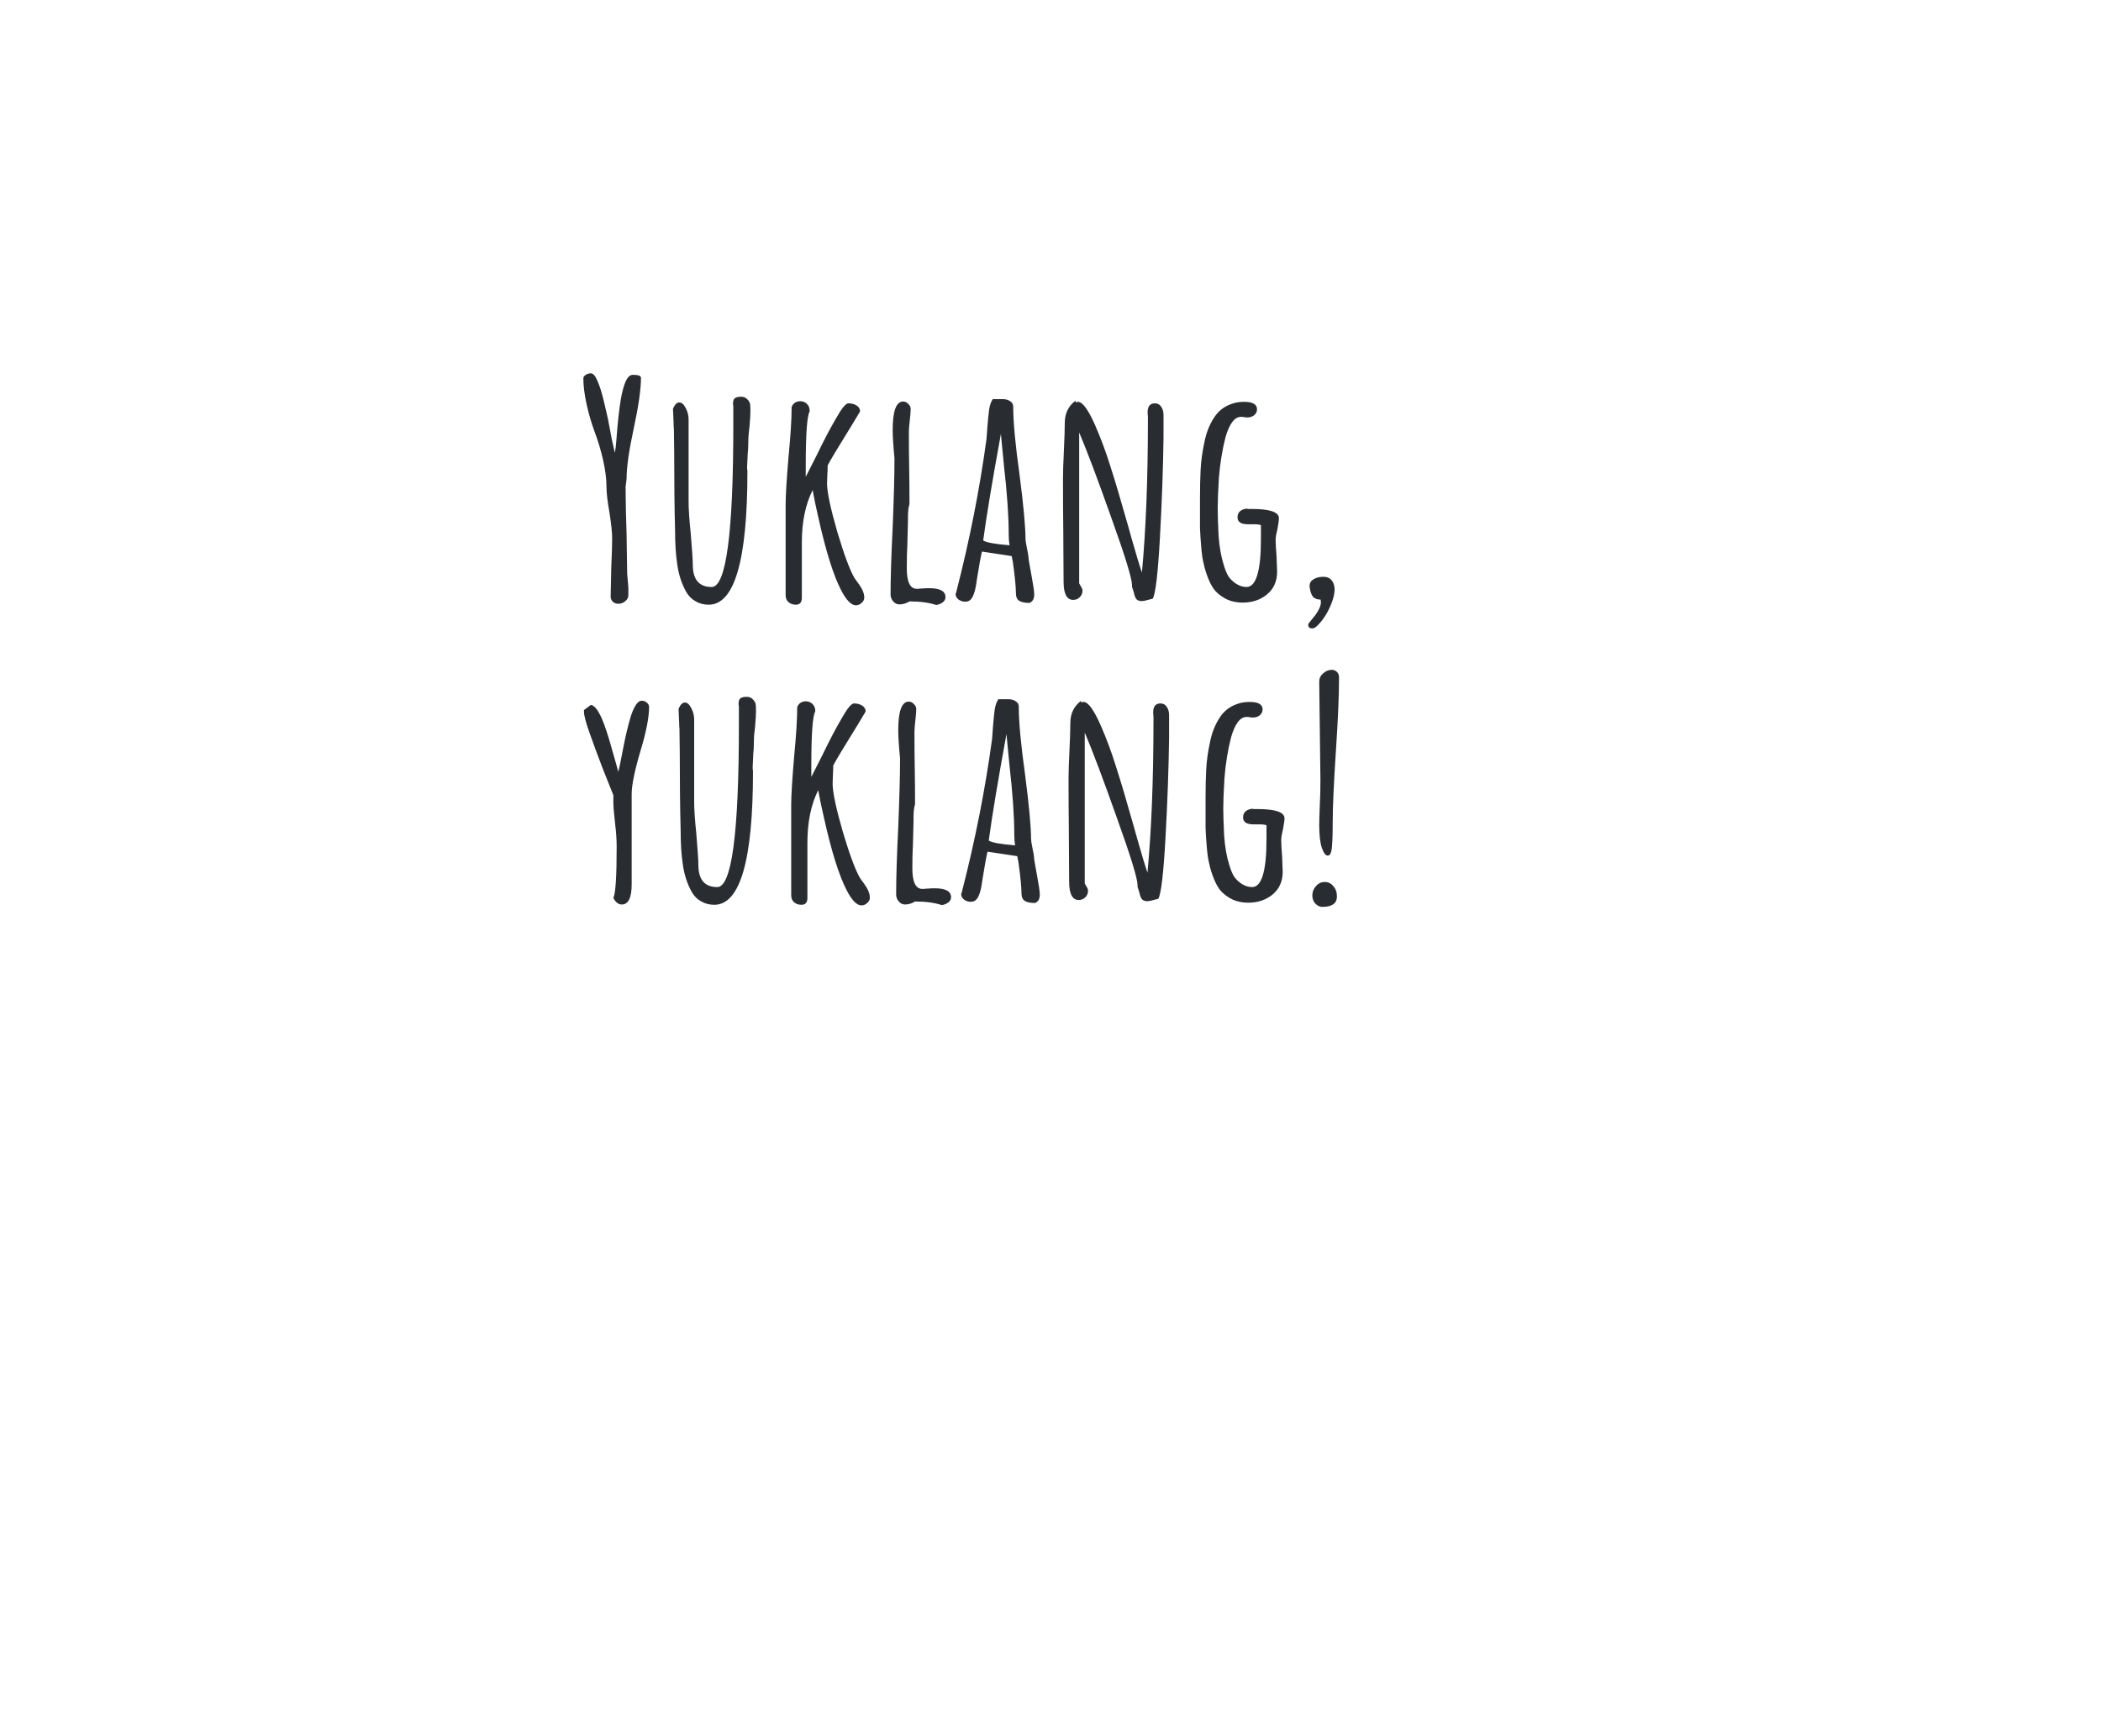 <svg width="196" height="162" viewBox="0 0 196 162" fill="none" xmlns="http://www.w3.org/2000/svg">
<g filter="url(#filter0_d_0_3644)">
<path d="M169.735 68.419C190.63 34.117 155.04 7.598 124.958 8.005C102.882 8.303 80.467 7.069 58.54 10.16C32.312 13.875 19.259 27.948 20.032 54.766C20.643 75.849 30.82 101.474 50.318 112.415C71.471 124.278 95.392 122.868 116.939 113.771C123.411 120.103 135.582 128.915 153.927 130C153.927 130 144.701 113.907 144.388 97.122C154.578 88.824 163.317 78.94 169.721 68.419H169.735Z" fill="white"/>
</g>
<path d="M57.668 56.336C57.481 56.336 57.313 56.271 57.164 56.14C57.033 56.009 56.968 55.851 56.968 55.664L57.024 52.948C57.08 51.735 57.108 50.829 57.108 50.232C57.108 49.691 57.024 48.888 56.856 47.824C56.669 46.779 56.576 45.967 56.576 45.388C56.576 44.679 56.473 43.867 56.268 42.952C56.063 42.037 55.801 41.16 55.484 40.32C55.185 39.517 54.933 38.659 54.728 37.744C54.523 36.811 54.42 35.999 54.42 35.308C54.42 35.177 54.495 35.065 54.644 34.972C54.793 34.879 54.952 34.832 55.12 34.832C55.325 34.832 55.521 35.047 55.708 35.476C55.932 35.961 56.147 36.643 56.352 37.52C56.557 38.397 56.679 38.92 56.716 39.088L57.08 41.02L57.36 42.252C57.416 41.953 57.463 41.561 57.5 41.076C57.612 39.527 57.752 38.239 57.92 37.212C58.051 36.503 58.2 35.961 58.368 35.588C58.555 35.177 58.779 34.972 59.04 34.972C59.544 34.972 59.796 35.065 59.796 35.252C59.796 36.316 59.572 37.884 59.124 39.956C58.676 42.028 58.452 43.605 58.452 44.688L58.396 45.136C58.359 45.416 58.349 45.584 58.368 45.64V46.088C58.368 46.891 58.396 48.123 58.452 49.784L58.508 53.508L58.564 54.152L58.62 54.824V55.524C58.62 55.748 58.527 55.935 58.34 56.084C58.153 56.252 57.929 56.336 57.668 56.336ZM66.114 56.42C65.666 56.42 65.265 56.317 64.91 56.112C64.555 55.925 64.266 55.645 64.042 55.272C63.594 54.488 63.305 53.601 63.174 52.612C63.044 51.753 62.978 50.727 62.978 49.532C62.922 47.516 62.894 45.052 62.894 42.14L62.866 39.984C62.847 39.872 62.838 39.685 62.838 39.424C62.801 38.715 62.782 38.285 62.782 38.136C62.95 37.744 63.146 37.548 63.37 37.548C63.594 37.548 63.79 37.716 63.958 38.052C64.145 38.388 64.238 38.752 64.238 39.144L64.238 46.76C64.238 47.507 64.303 48.496 64.434 49.728C64.565 51.259 64.63 52.248 64.63 52.696C64.63 54.077 65.218 54.768 66.394 54.768C67.738 54.768 68.41 49.747 68.41 39.704V38.136V37.884C68.391 37.828 68.382 37.753 68.382 37.66C68.382 37.436 68.429 37.277 68.522 37.184C68.634 37.072 68.84 37.016 69.138 37.016C69.381 37.016 69.567 37.091 69.698 37.24C69.847 37.371 69.941 37.529 69.978 37.716C69.997 37.828 70.006 38.043 70.006 38.36C70.006 38.659 69.978 39.135 69.922 39.788C69.847 40.329 69.81 40.796 69.81 41.188C69.81 41.617 69.791 42 69.754 42.336L69.698 43.512V43.736C69.717 43.811 69.726 43.895 69.726 43.988C69.726 52.276 68.522 56.42 66.114 56.42ZM79.843 56.476C79.414 56.476 78.957 56.009 78.471 55.076C77.743 53.676 77.025 51.371 76.315 48.16C76.11 47.283 75.942 46.471 75.811 45.724C75.139 47.068 74.803 48.692 74.803 50.596L74.803 55.776C74.803 56.205 74.617 56.42 74.243 56.42C73.963 56.42 73.73 56.336 73.543 56.168C73.375 56.019 73.291 55.804 73.291 55.524L73.291 47.04C73.291 46.219 73.385 44.707 73.571 42.504C73.758 40.581 73.851 39.069 73.851 37.968C74.001 37.613 74.271 37.436 74.663 37.436C74.906 37.436 75.111 37.52 75.279 37.688C75.447 37.856 75.531 38.061 75.531 38.304V38.388C75.289 38.799 75.167 40.497 75.167 43.484V44.492L76.203 42.448C76.838 41.123 77.435 39.984 77.995 39.032C78.518 38.099 78.901 37.632 79.143 37.632C79.442 37.632 79.694 37.697 79.899 37.828C80.123 37.959 80.235 38.145 80.235 38.388L79.563 39.508C78.163 41.767 77.379 43.073 77.211 43.428C77.211 43.745 77.202 44.025 77.183 44.268L77.155 45.108C77.155 45.911 77.473 47.413 78.107 49.616C78.761 51.8 79.302 53.247 79.731 53.956L80.095 54.46C80.45 54.945 80.627 55.375 80.627 55.748C80.627 55.953 80.543 56.121 80.375 56.252C80.226 56.401 80.049 56.476 79.843 56.476ZM87.336 56.448C86.664 56.224 85.834 56.112 84.844 56.112C84.546 56.299 84.228 56.392 83.892 56.392C83.668 56.392 83.472 56.289 83.304 56.084C83.155 55.897 83.08 55.692 83.08 55.468C83.08 53.9 83.146 51.809 83.276 49.196C83.388 46.415 83.444 44.333 83.444 42.952V42.756C83.332 41.58 83.276 40.703 83.276 40.124C83.276 38.351 83.603 37.464 84.256 37.464C84.443 37.464 84.602 37.539 84.732 37.688C84.882 37.819 84.956 37.977 84.956 38.164C84.956 38.388 84.928 38.743 84.872 39.228C84.816 39.695 84.788 40.049 84.788 40.292C84.788 41.543 84.798 42.672 84.816 43.68C84.835 44.669 84.844 45.789 84.844 47.04C84.751 47.32 84.704 47.712 84.704 48.216V48.552L84.648 50.764C84.611 51.417 84.592 52.164 84.592 53.004C84.592 54.292 84.9 54.936 85.516 54.936C85.554 54.936 85.61 54.936 85.684 54.936C85.778 54.917 85.899 54.908 86.048 54.908C86.216 54.889 86.431 54.88 86.692 54.88C87.7 54.88 88.204 55.16 88.204 55.72C88.204 55.907 88.12 56.065 87.952 56.196C87.784 56.327 87.579 56.411 87.336 56.448ZM96.033 56.252C95.603 56.252 95.286 56.187 95.081 56.056C94.875 55.925 94.773 55.683 94.773 55.328C94.773 54.768 94.679 53.816 94.493 52.472L94.381 51.884L91.609 51.464C91.497 51.893 91.338 52.761 91.133 54.068C91.021 54.983 90.843 55.589 90.601 55.888C90.47 56.056 90.283 56.14 90.041 56.14C89.817 56.14 89.611 56.075 89.425 55.944C89.238 55.795 89.145 55.617 89.145 55.412L89.201 55.272L89.229 55.16C90.461 50.363 91.394 45.631 92.029 40.964C92.029 40.889 92.038 40.768 92.057 40.6C92.075 40.413 92.094 40.152 92.113 39.816C92.169 39.125 92.225 38.575 92.281 38.164C92.355 37.753 92.467 37.445 92.617 37.24H93.569C93.83 37.24 94.054 37.305 94.241 37.436C94.427 37.548 94.521 37.716 94.521 37.94C94.521 39.359 94.717 41.468 95.109 44.268C95.482 47.143 95.669 49.159 95.669 50.316C95.669 50.428 95.715 50.717 95.809 51.184C95.902 51.613 95.949 51.893 95.949 52.024C95.949 52.155 96.042 52.715 96.229 53.704C96.397 54.6 96.481 55.179 96.481 55.44V55.468C96.481 55.879 96.331 56.14 96.033 56.252ZM94.185 50.876C94.129 50.596 94.101 50.251 94.101 49.84C94.101 48.16 93.951 46.013 93.653 43.4L93.373 40.488C92.57 44.875 92.019 48.188 91.721 50.428C92.001 50.615 92.822 50.764 94.185 50.876ZM106.528 56.084C106.304 56.084 106.136 56.028 106.024 55.916C105.912 55.785 105.828 55.571 105.772 55.272L105.604 54.74V54.684V54.6C105.604 53.984 104.96 51.884 103.672 48.3C102.402 44.716 101.404 42.065 100.676 40.348L100.676 54.432L100.788 54.628C100.806 54.665 100.844 54.731 100.9 54.824C100.956 54.917 100.984 55.011 100.984 55.104C100.984 55.347 100.9 55.552 100.732 55.72C100.564 55.888 100.358 55.972 100.116 55.972C99.518 55.972 99.22 55.403 99.22 54.264L99.192 49.476C99.173 48.039 99.164 46.433 99.164 44.66C99.164 44.063 99.192 43.195 99.248 42.056C99.304 40.88 99.332 40.012 99.332 39.452C99.332 38.575 99.668 37.884 100.34 37.38V37.548C100.452 37.511 100.526 37.492 100.564 37.492C100.993 37.492 101.534 38.239 102.188 39.732C102.71 40.927 103.177 42.187 103.588 43.512C104.017 44.837 104.577 46.723 105.268 49.168L105.548 50.176C105.977 51.688 106.304 52.771 106.528 53.424C106.901 49.411 107.088 44.669 107.088 39.2V38.836C107.069 38.724 107.06 38.603 107.06 38.472C107.06 37.912 107.284 37.632 107.732 37.632C107.993 37.632 108.189 37.735 108.32 37.94C108.469 38.145 108.544 38.407 108.544 38.724L108.544 40.824C108.506 43.699 108.394 46.816 108.208 50.176C108.021 53.536 107.797 55.431 107.536 55.86C106.994 56.009 106.658 56.084 106.528 56.084ZM115.922 56.224C115.4 56.224 114.924 56.131 114.494 55.944C114.065 55.739 113.701 55.477 113.402 55.16C113.16 54.899 112.936 54.516 112.73 54.012C112.525 53.508 112.376 53.023 112.282 52.556C112.189 52.201 112.114 51.688 112.058 51.016C112.002 50.344 111.965 49.765 111.946 49.28V47.656V46.536C111.946 45.453 111.965 44.567 112.002 43.876C112.04 43.036 112.161 42.149 112.366 41.216C112.534 40.376 112.824 39.639 113.234 39.004C113.626 38.369 114.177 37.931 114.886 37.688C115.222 37.557 115.614 37.492 116.062 37.492C116.865 37.492 117.266 37.725 117.266 38.192C117.266 38.416 117.173 38.603 116.986 38.752C116.818 38.883 116.613 38.948 116.37 38.948C116.258 38.948 116.156 38.939 116.062 38.92C115.988 38.901 115.894 38.892 115.782 38.892C115.465 38.892 115.185 39.06 114.942 39.396C114.7 39.732 114.494 40.199 114.326 40.796C114.028 41.953 113.822 43.213 113.71 44.576C113.636 45.845 113.598 46.788 113.598 47.404C113.598 48.039 113.626 48.907 113.682 50.008C113.757 51.035 113.916 51.931 114.158 52.696C114.289 53.144 114.438 53.508 114.606 53.788C114.793 54.049 115.026 54.273 115.306 54.46C115.624 54.665 115.95 54.768 116.286 54.768C117.182 54.768 117.63 53.275 117.63 50.288V49C117.5 48.944 117.285 48.916 116.986 48.916L116.734 48.916H116.426C115.773 48.916 115.446 48.701 115.446 48.272C115.446 48.011 115.53 47.815 115.698 47.684C115.885 47.535 116.118 47.46 116.398 47.46V47.488H116.79C118.47 47.488 119.31 47.777 119.31 48.356C119.31 48.524 119.264 48.86 119.17 49.364C119.058 49.812 119.002 50.148 119.002 50.372C119.002 50.689 119.03 51.184 119.086 51.856L119.142 53.34C119.142 54.236 118.825 54.945 118.19 55.468C117.574 55.972 116.818 56.224 115.922 56.224ZM122.382 58.632C122.195 58.632 122.083 58.548 122.046 58.38V58.212L122.718 57.372C122.961 57.036 123.119 56.728 123.194 56.448C123.213 56.392 123.222 56.308 123.222 56.196C123.222 56.084 123.213 56 123.194 55.944C122.895 55.944 122.662 55.86 122.494 55.692C122.345 55.505 122.242 55.225 122.186 54.852C122.13 54.516 122.223 54.264 122.466 54.096C122.727 53.909 123.054 53.816 123.446 53.816C124.025 53.816 124.37 54.124 124.482 54.74C124.557 55.207 124.426 55.823 124.09 56.588C123.754 57.353 123.325 57.979 122.802 58.464C122.69 58.557 122.578 58.613 122.466 58.632L122.382 58.632ZM58.004 84.392C57.687 84.392 57.425 84.187 57.22 83.776C57.425 83.384 57.528 81.797 57.528 79.016C57.528 78.363 57.481 77.653 57.388 76.888L57.304 76.076C57.248 75.572 57.22 75.189 57.22 74.928V74.2C57.033 73.733 56.688 72.865 56.184 71.596C55.699 70.327 55.307 69.263 55.008 68.404C54.653 67.415 54.476 66.743 54.476 66.388V66.248L55.12 65.772C55.437 65.809 55.773 66.22 56.128 67.004C56.427 67.695 56.753 68.684 57.108 69.972C57.481 71.26 57.668 71.941 57.668 72.016C57.743 71.811 57.892 71.111 58.116 69.916C58.34 68.721 58.592 67.667 58.872 66.752C59.189 65.837 59.516 65.38 59.852 65.38C60.039 65.38 60.197 65.436 60.328 65.548C60.477 65.66 60.552 65.8 60.552 65.968C60.552 66.92 60.291 68.264 59.768 70C59.208 71.885 58.928 73.248 58.928 74.088L58.928 82.516C58.928 83.767 58.62 84.392 58.004 84.392ZM66.634 84.42C66.186 84.42 65.784 84.317 65.43 84.112C65.075 83.925 64.786 83.645 64.562 83.272C64.114 82.488 63.824 81.601 63.694 80.612C63.563 79.753 63.498 78.727 63.498 77.532C63.442 75.516 63.414 73.052 63.414 70.14L63.386 67.984C63.367 67.872 63.358 67.685 63.358 67.424C63.32 66.715 63.302 66.285 63.302 66.136C63.47 65.744 63.666 65.548 63.89 65.548C64.114 65.548 64.31 65.716 64.478 66.052C64.664 66.388 64.758 66.752 64.758 67.144L64.758 74.76C64.758 75.507 64.823 76.496 64.954 77.728C65.084 79.259 65.15 80.248 65.15 80.696C65.15 82.077 65.738 82.768 66.914 82.768C68.258 82.768 68.93 77.747 68.93 67.704V66.136V65.884C68.911 65.828 68.902 65.753 68.902 65.66C68.902 65.436 68.948 65.277 69.042 65.184C69.154 65.072 69.359 65.016 69.658 65.016C69.9 65.016 70.087 65.091 70.218 65.24C70.367 65.371 70.46 65.529 70.498 65.716C70.516 65.828 70.526 66.043 70.526 66.36C70.526 66.659 70.498 67.135 70.442 67.788C70.367 68.329 70.33 68.796 70.33 69.188C70.33 69.617 70.311 70 70.274 70.336L70.218 71.512V71.736C70.236 71.811 70.246 71.895 70.246 71.988C70.246 80.276 69.042 84.42 66.634 84.42ZM80.363 84.476C79.933 84.476 79.476 84.009 78.991 83.076C78.263 81.676 77.544 79.371 76.835 76.16C76.629 75.283 76.462 74.471 76.331 73.724C75.659 75.068 75.323 76.692 75.323 78.596L75.323 83.776C75.323 84.205 75.136 84.42 74.763 84.42C74.483 84.42 74.249 84.336 74.063 84.168C73.895 84.019 73.811 83.804 73.811 83.524L73.811 75.04C73.811 74.219 73.904 72.707 74.091 70.504C74.278 68.581 74.371 67.069 74.371 65.968C74.52 65.613 74.791 65.436 75.183 65.436C75.425 65.436 75.631 65.52 75.799 65.688C75.967 65.856 76.051 66.061 76.051 66.304V66.388C75.808 66.799 75.687 68.497 75.687 71.484V72.492L76.723 70.448C77.358 69.123 77.955 67.984 78.515 67.032C79.037 66.099 79.42 65.632 79.663 65.632C79.962 65.632 80.213 65.697 80.419 65.828C80.643 65.959 80.755 66.145 80.755 66.388L80.083 67.508C78.683 69.767 77.899 71.073 77.731 71.428C77.731 71.745 77.722 72.025 77.703 72.268L77.675 73.108C77.675 73.911 77.992 75.413 78.627 77.616C79.28 79.8 79.822 81.247 80.251 81.956L80.615 82.46C80.969 82.945 81.147 83.375 81.147 83.748C81.147 83.953 81.063 84.121 80.895 84.252C80.746 84.401 80.568 84.476 80.363 84.476ZM87.856 84.448C87.184 84.224 86.353 84.112 85.364 84.112C85.065 84.299 84.748 84.392 84.412 84.392C84.188 84.392 83.992 84.289 83.824 84.084C83.675 83.897 83.6 83.692 83.6 83.468C83.6 81.9 83.665 79.809 83.796 77.196C83.908 74.415 83.964 72.333 83.964 70.952V70.756C83.852 69.58 83.796 68.703 83.796 68.124C83.796 66.351 84.123 65.464 84.776 65.464C84.963 65.464 85.121 65.539 85.252 65.688C85.401 65.819 85.476 65.977 85.476 66.164C85.476 66.388 85.448 66.743 85.392 67.228C85.336 67.695 85.308 68.049 85.308 68.292C85.308 69.543 85.317 70.672 85.336 71.68C85.355 72.669 85.364 73.789 85.364 75.04C85.271 75.32 85.224 75.712 85.224 76.216V76.552L85.168 78.764C85.131 79.417 85.112 80.164 85.112 81.004C85.112 82.292 85.42 82.936 86.036 82.936C86.073 82.936 86.129 82.936 86.204 82.936C86.297 82.917 86.419 82.908 86.568 82.908C86.736 82.889 86.951 82.88 87.212 82.88C88.22 82.88 88.724 83.16 88.724 83.72C88.724 83.907 88.64 84.065 88.472 84.196C88.304 84.327 88.099 84.411 87.856 84.448ZM96.552 84.252C96.123 84.252 95.805 84.187 95.6 84.056C95.395 83.925 95.292 83.683 95.292 83.328C95.292 82.768 95.199 81.816 95.012 80.472L94.9 79.884L92.128 79.464C92.016 79.893 91.858 80.761 91.652 82.068C91.54 82.983 91.363 83.589 91.12 83.888C90.99 84.056 90.803 84.14 90.56 84.14C90.336 84.14 90.131 84.075 89.944 83.944C89.757 83.795 89.664 83.617 89.664 83.412L89.72 83.272L89.748 83.16C90.98 78.363 91.913 73.631 92.548 68.964C92.548 68.889 92.558 68.768 92.576 68.6C92.595 68.413 92.614 68.152 92.632 67.816C92.688 67.125 92.744 66.575 92.8 66.164C92.875 65.753 92.987 65.445 93.136 65.24H94.088C94.35 65.24 94.573 65.305 94.76 65.436C94.947 65.548 95.04 65.716 95.04 65.94C95.04 67.359 95.236 69.468 95.628 72.268C96.001 75.143 96.188 77.159 96.188 78.316C96.188 78.428 96.235 78.717 96.328 79.184C96.421 79.613 96.468 79.893 96.468 80.024C96.468 80.155 96.561 80.715 96.748 81.704C96.916 82.6 97 83.179 97 83.44V83.468C97 83.879 96.851 84.14 96.552 84.252ZM94.704 78.876C94.648 78.596 94.62 78.251 94.62 77.84C94.62 76.16 94.471 74.013 94.172 71.4L93.892 68.488C93.09 72.875 92.539 76.188 92.24 78.428C92.52 78.615 93.341 78.764 94.704 78.876ZM107.047 84.084C106.823 84.084 106.655 84.028 106.543 83.916C106.431 83.785 106.347 83.571 106.291 83.272L106.123 82.74V82.684V82.6C106.123 81.984 105.479 79.884 104.191 76.3C102.922 72.716 101.923 70.065 101.195 68.348L101.195 82.432L101.307 82.628C101.326 82.665 101.363 82.731 101.419 82.824C101.475 82.917 101.503 83.011 101.503 83.104C101.503 83.347 101.419 83.552 101.251 83.72C101.083 83.888 100.878 83.972 100.635 83.972C100.038 83.972 99.739 83.403 99.739 82.264L99.711 77.476C99.693 76.039 99.683 74.433 99.683 72.66C99.683 72.063 99.711 71.195 99.767 70.056C99.823 68.88 99.851 68.012 99.851 67.452C99.851 66.575 100.187 65.884 100.859 65.38V65.548C100.971 65.511 101.046 65.492 101.083 65.492C101.513 65.492 102.054 66.239 102.707 67.732C103.23 68.927 103.697 70.187 104.107 71.512C104.537 72.837 105.097 74.723 105.787 77.168L106.067 78.176C106.497 79.688 106.823 80.771 107.047 81.424C107.421 77.411 107.607 72.669 107.607 67.2V66.836C107.589 66.724 107.579 66.603 107.579 66.472C107.579 65.912 107.803 65.632 108.251 65.632C108.513 65.632 108.709 65.735 108.839 65.94C108.989 66.145 109.063 66.407 109.063 66.724V68.824C109.026 71.699 108.914 74.816 108.727 78.176C108.541 81.536 108.317 83.431 108.055 83.86C107.514 84.009 107.178 84.084 107.047 84.084ZM116.442 84.224C115.919 84.224 115.443 84.131 115.014 83.944C114.584 83.739 114.22 83.477 113.922 83.16C113.679 82.899 113.455 82.516 113.25 82.012C113.044 81.508 112.895 81.023 112.802 80.556C112.708 80.201 112.634 79.688 112.578 79.016C112.522 78.344 112.484 77.765 112.466 77.28V75.656V74.536C112.466 73.453 112.484 72.567 112.522 71.876C112.559 71.036 112.68 70.149 112.886 69.216C113.054 68.376 113.343 67.639 113.754 67.004C114.146 66.369 114.696 65.931 115.406 65.688C115.742 65.557 116.134 65.492 116.582 65.492C117.384 65.492 117.786 65.725 117.786 66.192C117.786 66.416 117.692 66.603 117.506 66.752C117.338 66.883 117.132 66.948 116.89 66.948C116.778 66.948 116.675 66.939 116.582 66.92C116.507 66.901 116.414 66.892 116.302 66.892C115.984 66.892 115.704 67.06 115.462 67.396C115.219 67.732 115.014 68.199 114.846 68.796C114.547 69.953 114.342 71.213 114.23 72.576C114.155 73.845 114.118 74.788 114.118 75.404C114.118 76.039 114.146 76.907 114.202 78.008C114.276 79.035 114.435 79.931 114.678 80.696C114.808 81.144 114.958 81.508 115.126 81.788C115.312 82.049 115.546 82.273 115.826 82.46C116.143 82.665 116.47 82.768 116.806 82.768C117.702 82.768 118.15 81.275 118.15 78.288V77C118.019 76.944 117.804 76.916 117.506 76.916H117.254H116.946C116.292 76.916 115.966 76.701 115.966 76.272C115.966 76.011 116.05 75.815 116.218 75.684C116.404 75.535 116.638 75.46 116.918 75.46V75.488H117.31C118.99 75.488 119.83 75.777 119.83 76.356C119.83 76.524 119.783 76.86 119.69 77.364C119.578 77.812 119.522 78.148 119.522 78.372C119.522 78.689 119.55 79.184 119.606 79.856L119.662 81.34C119.662 82.236 119.344 82.945 118.71 83.468C118.094 83.972 117.338 84.224 116.442 84.224ZM123.853 79.828C123.667 79.828 123.489 79.595 123.321 79.128C123.153 78.643 123.069 77.924 123.069 76.972C123.069 76.636 123.088 76.001 123.125 75.068C123.163 74.377 123.181 73.612 123.181 72.772L123.125 68.18L123.069 63.588C123.069 63.289 123.191 63.037 123.433 62.832C123.676 62.608 123.947 62.496 124.245 62.496C124.432 62.496 124.591 62.561 124.721 62.692C124.852 62.823 124.917 62.991 124.917 63.196C124.917 64.839 124.824 67.069 124.637 69.888C124.432 73.005 124.329 75.236 124.329 76.58C124.329 77.569 124.311 78.288 124.273 78.736C124.255 79.165 124.208 79.455 124.133 79.604C124.077 79.753 123.984 79.828 123.853 79.828ZM123.349 84.616C123.125 84.616 122.911 84.513 122.705 84.308C122.519 84.103 122.425 83.851 122.425 83.552C122.425 83.216 122.537 82.927 122.761 82.684C122.985 82.423 123.256 82.292 123.573 82.292C123.909 82.292 124.18 82.423 124.385 82.684C124.609 82.927 124.721 83.244 124.721 83.636C124.721 84.289 124.264 84.616 123.349 84.616Z" fill="#292D32"/>
<defs>
<filter id="filter0_d_0_3644" x="0" y="0" width="196" height="162" filterUnits="userSpaceOnUse" color-interpolation-filters="sRGB">
<feFlood flood-opacity="0" result="BackgroundImageFix"/>
<feColorMatrix in="SourceAlpha" type="matrix" values="0 0 0 0 0 0 0 0 0 0 0 0 0 0 0 0 0 0 127 0" result="hardAlpha"/>
<feOffset dy="12"/>
<feGaussianBlur stdDeviation="10"/>
<feComposite in2="hardAlpha" operator="out"/>
<feColorMatrix type="matrix" values="0 0 0 0 0 0 0 0 0 0 0 0 0 0 0 0 0 0 0.08 0"/>
<feBlend mode="normal" in2="BackgroundImageFix" result="effect1_dropShadow_0_3644"/>
<feBlend mode="normal" in="SourceGraphic" in2="effect1_dropShadow_0_3644" result="shape"/>
</filter>
</defs>
</svg>
